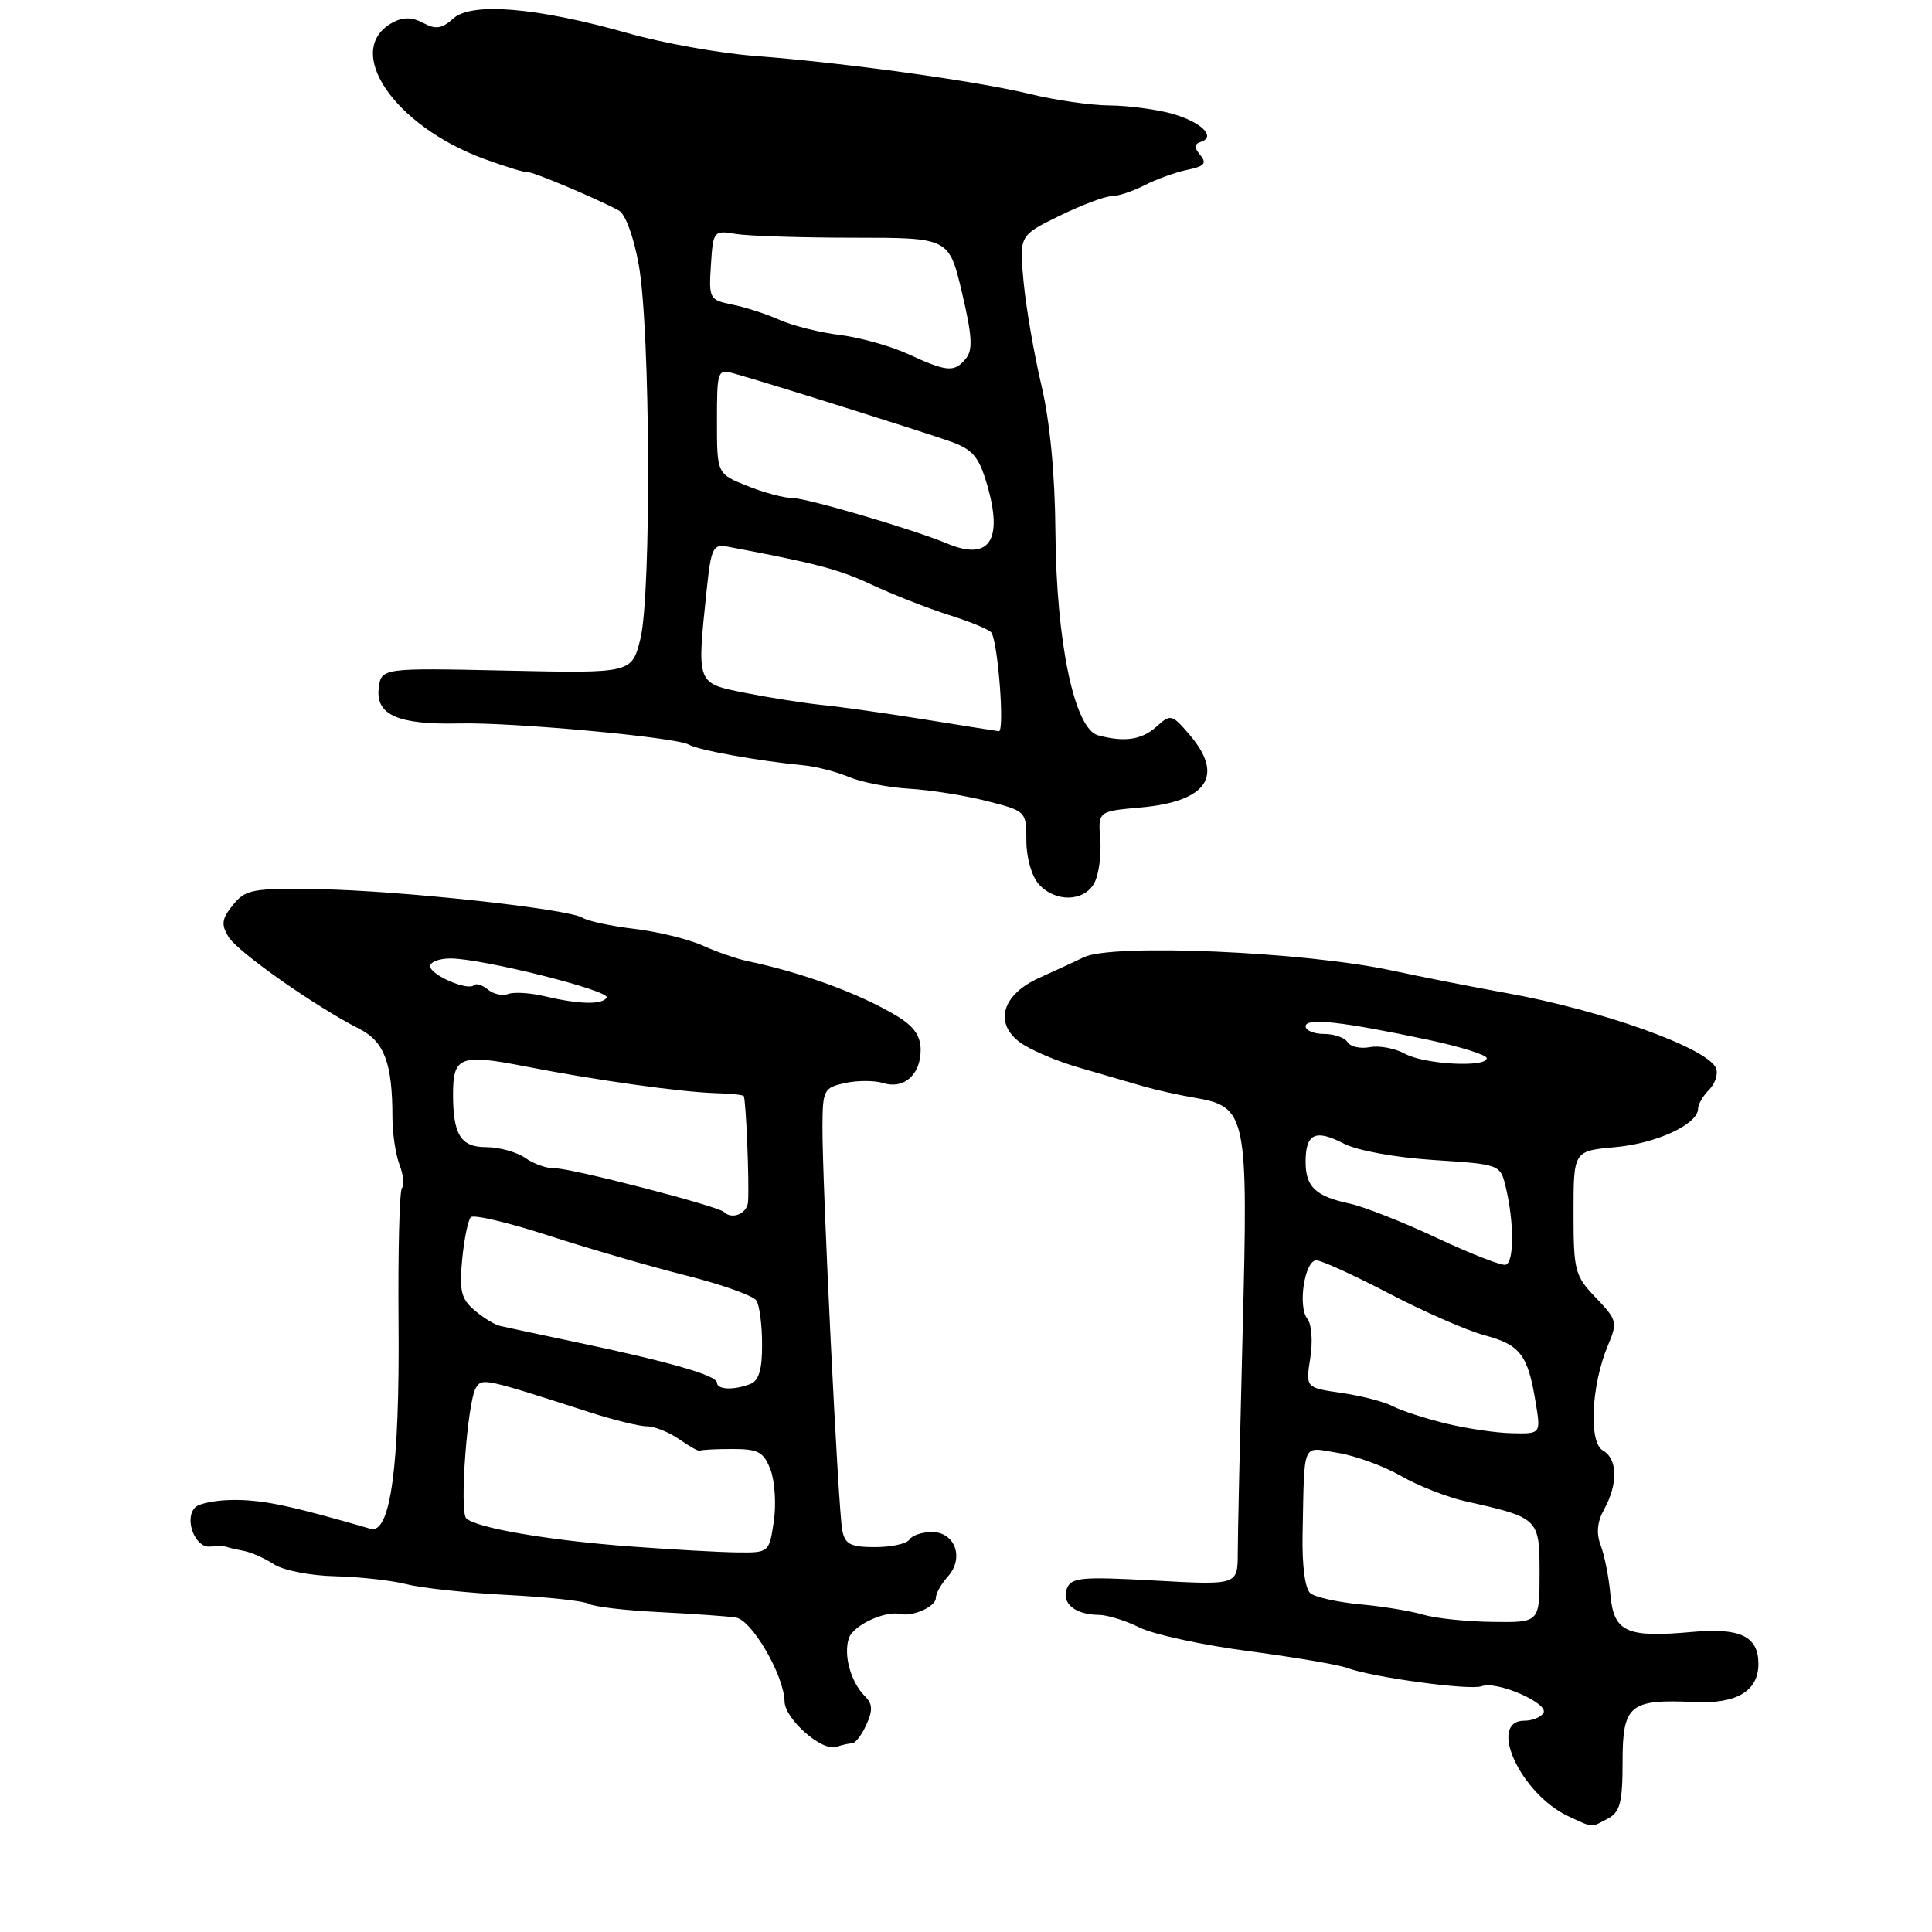 <?xml version="1.0" encoding="UTF-8" standalone="no"?>
<!DOCTYPE svg PUBLIC "-//W3C//DTD SVG 1.1//EN" "http://www.w3.org/Graphics/SVG/1.1/DTD/svg11.dtd" >
<svg xmlns="http://www.w3.org/2000/svg" xmlns:xlink="http://www.w3.org/1999/xlink" version="1.1" viewBox="0 0 256 256">
 <g >
 <path fill="currentColor"
d=" M 213.07 240.96 C 214.67 240.10 215.00 238.83 215.00 233.44 C 215.00 225.90 215.93 225.13 224.50 225.53 C 230.12 225.80 233.00 224.08 233.00 220.47 C 233.00 216.82 230.60 215.66 224.23 216.24 C 215.51 217.03 213.84 216.27 213.39 211.33 C 213.19 209.05 212.61 206.11 212.11 204.80 C 211.49 203.16 211.63 201.65 212.57 199.96 C 214.41 196.62 214.34 193.29 212.39 192.20 C 210.48 191.13 210.85 183.52 213.06 178.27 C 214.35 175.21 214.27 174.89 211.46 171.96 C 208.67 169.05 208.50 168.40 208.50 160.69 C 208.50 152.50 208.50 152.50 214.05 152.00 C 219.51 151.51 225.00 148.95 225.00 146.91 C 225.00 146.33 225.66 145.20 226.46 144.40 C 227.26 143.60 227.68 142.32 227.39 141.56 C 226.36 138.90 212.27 133.84 199.50 131.56 C 195.10 130.77 188.35 129.44 184.50 128.61 C 172.92 126.10 147.39 125.00 143.60 126.84 C 142.44 127.41 139.81 128.62 137.74 129.55 C 132.83 131.75 131.67 135.49 135.10 138.08 C 136.42 139.07 139.97 140.60 143.00 141.47 C 146.02 142.35 149.85 143.46 151.50 143.94 C 153.15 144.42 156.19 145.10 158.26 145.45 C 165.20 146.64 165.40 147.61 164.66 176.31 C 164.31 190.16 164.01 203.42 164.01 205.77 C 164.00 210.04 164.00 210.04 153.00 209.43 C 143.26 208.89 141.93 209.02 141.36 210.51 C 140.62 212.44 142.47 213.96 145.60 213.98 C 146.75 213.99 149.19 214.75 151.01 215.66 C 152.84 216.57 159.32 217.98 165.42 218.78 C 171.51 219.59 177.40 220.59 178.50 221.01 C 181.82 222.25 194.80 224.02 196.33 223.43 C 198.30 222.67 205.30 225.71 204.51 226.98 C 204.17 227.54 203.04 228.00 202.01 228.00 C 197.00 228.00 201.51 237.77 207.89 240.70 C 211.15 242.21 210.78 242.19 213.07 240.96 Z  M 112.92 231.00 C 113.34 231.00 114.18 229.89 114.80 228.53 C 115.67 226.62 115.63 225.77 114.59 224.74 C 112.74 222.88 111.75 219.35 112.47 217.10 C 113.02 215.37 117.26 213.38 119.35 213.87 C 120.96 214.24 124.00 212.87 124.00 211.76 C 124.00 211.15 124.72 209.87 125.59 208.90 C 127.80 206.46 126.56 203.00 123.49 203.00 C 122.19 203.00 120.84 203.45 120.50 204.00 C 120.16 204.55 118.12 205.00 115.96 205.00 C 112.69 205.00 111.96 204.63 111.60 202.75 C 111.07 200.09 108.95 156.80 108.98 149.33 C 109.00 144.41 109.15 144.13 111.98 143.50 C 113.62 143.15 115.89 143.15 117.03 143.51 C 119.76 144.37 122.00 142.40 121.99 139.13 C 121.99 137.23 121.08 135.96 118.74 134.56 C 113.81 131.62 106.27 128.86 99.00 127.34 C 97.62 127.05 94.96 126.13 93.08 125.28 C 91.19 124.43 87.14 123.45 84.07 123.08 C 81.01 122.72 77.91 122.06 77.19 121.61 C 75.23 120.41 52.89 117.99 42.10 117.82 C 33.47 117.68 32.54 117.85 30.88 119.90 C 29.38 121.75 29.28 122.49 30.28 124.14 C 31.50 126.14 41.78 133.37 47.62 136.33 C 50.93 138.01 52.00 140.88 52.00 148.06 C 52.00 150.16 52.42 152.98 52.94 154.33 C 53.45 155.69 53.60 157.07 53.27 157.40 C 52.93 157.73 52.73 165.77 52.81 175.25 C 52.97 194.28 51.74 203.34 49.09 202.57 C 38.64 199.55 35.20 198.81 31.39 198.75 C 28.93 198.71 26.44 199.16 25.86 199.74 C 24.36 201.24 25.84 205.13 27.83 204.93 C 28.75 204.84 29.73 204.86 30.00 204.96 C 30.27 205.07 31.31 205.31 32.30 205.50 C 33.29 205.68 35.10 206.49 36.31 207.28 C 37.52 208.08 41.16 208.79 44.39 208.86 C 47.63 208.94 51.90 209.41 53.89 209.92 C 55.87 210.43 61.87 211.07 67.21 211.34 C 72.56 211.62 77.42 212.14 78.03 212.52 C 78.64 212.89 82.82 213.39 87.32 213.61 C 91.82 213.84 96.40 214.16 97.50 214.33 C 99.62 214.65 103.89 221.99 103.96 225.46 C 104.01 227.81 108.95 232.13 110.83 231.47 C 111.56 231.21 112.50 231.00 112.92 231.00 Z  M 145.01 116.99 C 145.60 115.88 145.95 113.29 145.79 111.24 C 145.50 107.50 145.50 107.50 151.10 107.00 C 159.99 106.21 162.29 102.78 157.59 97.32 C 155.29 94.64 155.11 94.59 153.27 96.26 C 151.29 98.04 149.03 98.38 145.49 97.43 C 142.37 96.59 139.96 85.11 139.85 70.50 C 139.79 62.82 139.12 55.80 137.98 51.00 C 137.01 46.88 135.95 40.73 135.63 37.35 C 135.05 31.21 135.05 31.21 140.38 28.60 C 143.30 27.17 146.41 26.00 147.27 26.00 C 148.13 26.00 150.11 25.34 151.67 24.54 C 153.23 23.74 155.78 22.82 157.34 22.50 C 159.59 22.04 159.94 21.64 159.05 20.56 C 158.20 19.54 158.22 19.09 159.14 18.79 C 161.19 18.10 159.13 16.13 155.21 15.04 C 153.17 14.48 149.47 13.99 147.00 13.97 C 144.53 13.95 139.80 13.27 136.50 12.46 C 129.49 10.75 112.13 8.34 100.00 7.41 C 95.33 7.05 87.78 5.70 83.23 4.40 C 71.21 0.99 62.49 0.25 60.07 2.44 C 58.55 3.81 57.74 3.93 56.08 3.04 C 54.63 2.26 53.42 2.24 52.07 2.96 C 45.35 6.56 52.12 16.66 64.22 21.08 C 66.99 22.09 69.53 22.87 69.87 22.80 C 70.47 22.69 78.87 26.22 82.00 27.89 C 82.87 28.36 83.98 31.40 84.64 35.10 C 86.18 43.69 86.32 78.82 84.85 84.67 C 83.71 89.22 83.71 89.22 67.10 88.86 C 50.50 88.50 50.50 88.50 50.18 91.25 C 49.78 94.74 52.80 96.05 60.81 95.86 C 67.93 95.69 89.71 97.70 91.28 98.67 C 92.43 99.38 100.59 100.85 106.50 101.41 C 108.15 101.57 110.85 102.26 112.50 102.96 C 114.15 103.65 117.75 104.35 120.50 104.51 C 123.25 104.67 127.86 105.40 130.75 106.14 C 135.97 107.47 136.00 107.50 136.00 111.41 C 136.00 113.67 136.71 116.12 137.65 117.17 C 139.85 119.60 143.66 119.50 145.01 116.99 Z  M 188.57 213.95 C 186.96 213.47 183.21 212.85 180.22 212.58 C 177.24 212.30 174.27 211.64 173.63 211.11 C 172.92 210.52 172.52 207.46 172.60 203.32 C 172.86 190.75 172.43 191.73 177.25 192.51 C 179.59 192.88 183.35 194.26 185.62 195.56 C 187.89 196.87 191.77 198.39 194.24 198.94 C 203.93 201.11 204.00 201.18 204.00 208.48 C 204.00 215.00 204.00 215.00 197.75 214.91 C 194.31 214.87 190.18 214.43 188.57 213.95 Z  M 191.50 188.60 C 188.75 187.92 185.60 186.90 184.50 186.31 C 183.40 185.73 180.36 184.95 177.75 184.57 C 173.00 183.88 173.00 183.88 173.62 179.94 C 173.97 177.77 173.80 175.45 173.24 174.76 C 171.93 173.12 172.87 167.00 174.43 167.00 C 175.09 167.00 179.43 168.98 184.07 171.40 C 188.70 173.82 194.40 176.31 196.73 176.94 C 201.43 178.19 202.44 179.51 203.47 185.75 C 204.18 190.00 204.18 190.00 200.34 189.91 C 198.23 189.87 194.25 189.28 191.50 188.60 Z  M 190.38 164.03 C 185.91 161.93 180.73 159.89 178.88 159.49 C 174.31 158.52 173.00 157.27 173.00 153.94 C 173.00 150.20 174.29 149.58 178.06 151.53 C 179.85 152.46 184.91 153.38 189.99 153.71 C 198.81 154.28 198.81 154.28 199.54 157.39 C 200.65 162.07 200.63 167.30 199.50 167.59 C 198.95 167.73 194.84 166.12 190.38 164.03 Z  M 186.15 139.62 C 184.85 138.91 182.77 138.51 181.51 138.75 C 180.26 138.99 178.93 138.70 178.56 138.09 C 178.19 137.49 176.78 137.00 175.44 137.00 C 174.10 137.00 173.00 136.54 173.00 135.99 C 173.00 134.82 177.84 135.36 189.25 137.78 C 193.51 138.69 197.00 139.78 197.00 140.21 C 197.00 141.49 188.70 141.04 186.15 139.62 Z  M 83.50 204.91 C 72.70 204.11 63.05 202.45 61.78 201.18 C 60.85 200.25 61.93 185.74 63.06 183.90 C 63.89 182.56 64.06 182.60 78.22 187.16 C 81.36 188.17 84.75 189.00 85.75 189.00 C 86.74 189.00 88.67 189.78 90.03 190.73 C 91.39 191.68 92.61 192.36 92.75 192.23 C 92.89 192.10 94.81 192.00 97.02 192.00 C 100.49 192.00 101.19 192.38 102.10 194.75 C 102.67 196.26 102.87 199.36 102.53 201.62 C 101.92 205.71 101.88 205.75 97.71 205.70 C 95.39 205.68 89.00 205.32 83.50 204.91 Z  M 95.00 183.21 C 95.00 182.26 88.76 180.46 76.50 177.88 C 71.55 176.84 66.92 175.85 66.21 175.68 C 65.50 175.51 63.98 174.57 62.84 173.59 C 61.11 172.11 60.84 170.99 61.24 166.89 C 61.50 164.17 62.02 161.65 62.39 161.28 C 62.76 160.90 67.44 162.01 72.78 163.75 C 78.13 165.48 86.32 167.86 90.99 169.03 C 95.66 170.21 99.82 171.69 100.23 172.33 C 100.64 172.97 100.98 175.59 100.98 178.14 C 101.00 181.46 100.55 182.96 99.42 183.39 C 97.21 184.24 95.00 184.15 95.00 183.21 Z  M 95.92 160.59 C 95.13 159.81 75.50 154.73 73.60 154.82 C 72.55 154.86 70.76 154.25 69.62 153.45 C 68.49 152.65 66.13 152.00 64.39 152.00 C 61.06 152.00 60.03 150.35 60.03 145.00 C 60.03 139.98 60.98 139.62 69.63 141.31 C 79.04 143.15 90.22 144.71 94.89 144.85 C 96.75 144.90 98.39 145.07 98.54 145.22 C 98.84 145.54 99.30 156.61 99.12 159.25 C 99.01 160.81 97.00 161.66 95.92 160.59 Z  M 72.09 131.99 C 70.21 131.55 68.07 131.42 67.33 131.71 C 66.58 131.99 65.38 131.73 64.65 131.12 C 63.91 130.51 63.08 130.25 62.80 130.54 C 61.99 131.34 57.00 129.18 57.00 128.02 C 57.00 127.46 58.21 127.00 59.69 127.00 C 63.88 127.00 80.95 131.28 80.39 132.19 C 79.78 133.16 76.74 133.09 72.09 131.99 Z  M 122.50 95.33 C 117.55 94.53 111.47 93.67 109.00 93.42 C 106.53 93.17 101.91 92.44 98.75 91.81 C 92.24 90.51 92.32 90.75 93.64 78.16 C 94.22 72.62 94.48 72.07 96.39 72.43 C 108.09 74.63 111.17 75.44 115.50 77.47 C 118.25 78.76 122.86 80.57 125.74 81.49 C 128.62 82.40 131.16 83.46 131.37 83.83 C 132.27 85.33 133.13 96.99 132.35 96.89 C 131.88 96.83 127.45 96.13 122.50 95.33 Z  M 125.50 72.02 C 121.07 70.16 106.94 66.00 105.06 66.00 C 103.95 66.00 101.23 65.28 99.02 64.39 C 95.00 62.78 95.00 62.78 95.00 55.82 C 95.00 49.09 95.07 48.89 97.25 49.49 C 101.27 50.59 122.40 57.24 126.00 58.52 C 128.88 59.56 129.71 60.53 130.77 64.14 C 132.97 71.60 131.11 74.38 125.50 72.02 Z  M 120.31 46.91 C 118.01 45.85 113.96 44.72 111.31 44.39 C 108.67 44.07 105.07 43.17 103.33 42.40 C 101.59 41.62 98.75 40.70 97.03 40.36 C 94.01 39.75 93.91 39.57 94.20 35.12 C 94.49 30.59 94.56 30.51 97.50 31.00 C 99.15 31.27 106.18 31.50 113.13 31.50 C 125.75 31.50 125.75 31.50 127.47 38.78 C 128.83 44.55 128.93 46.38 127.97 47.53 C 126.45 49.37 125.51 49.30 120.31 46.91 Z "/>
</g>
</svg>